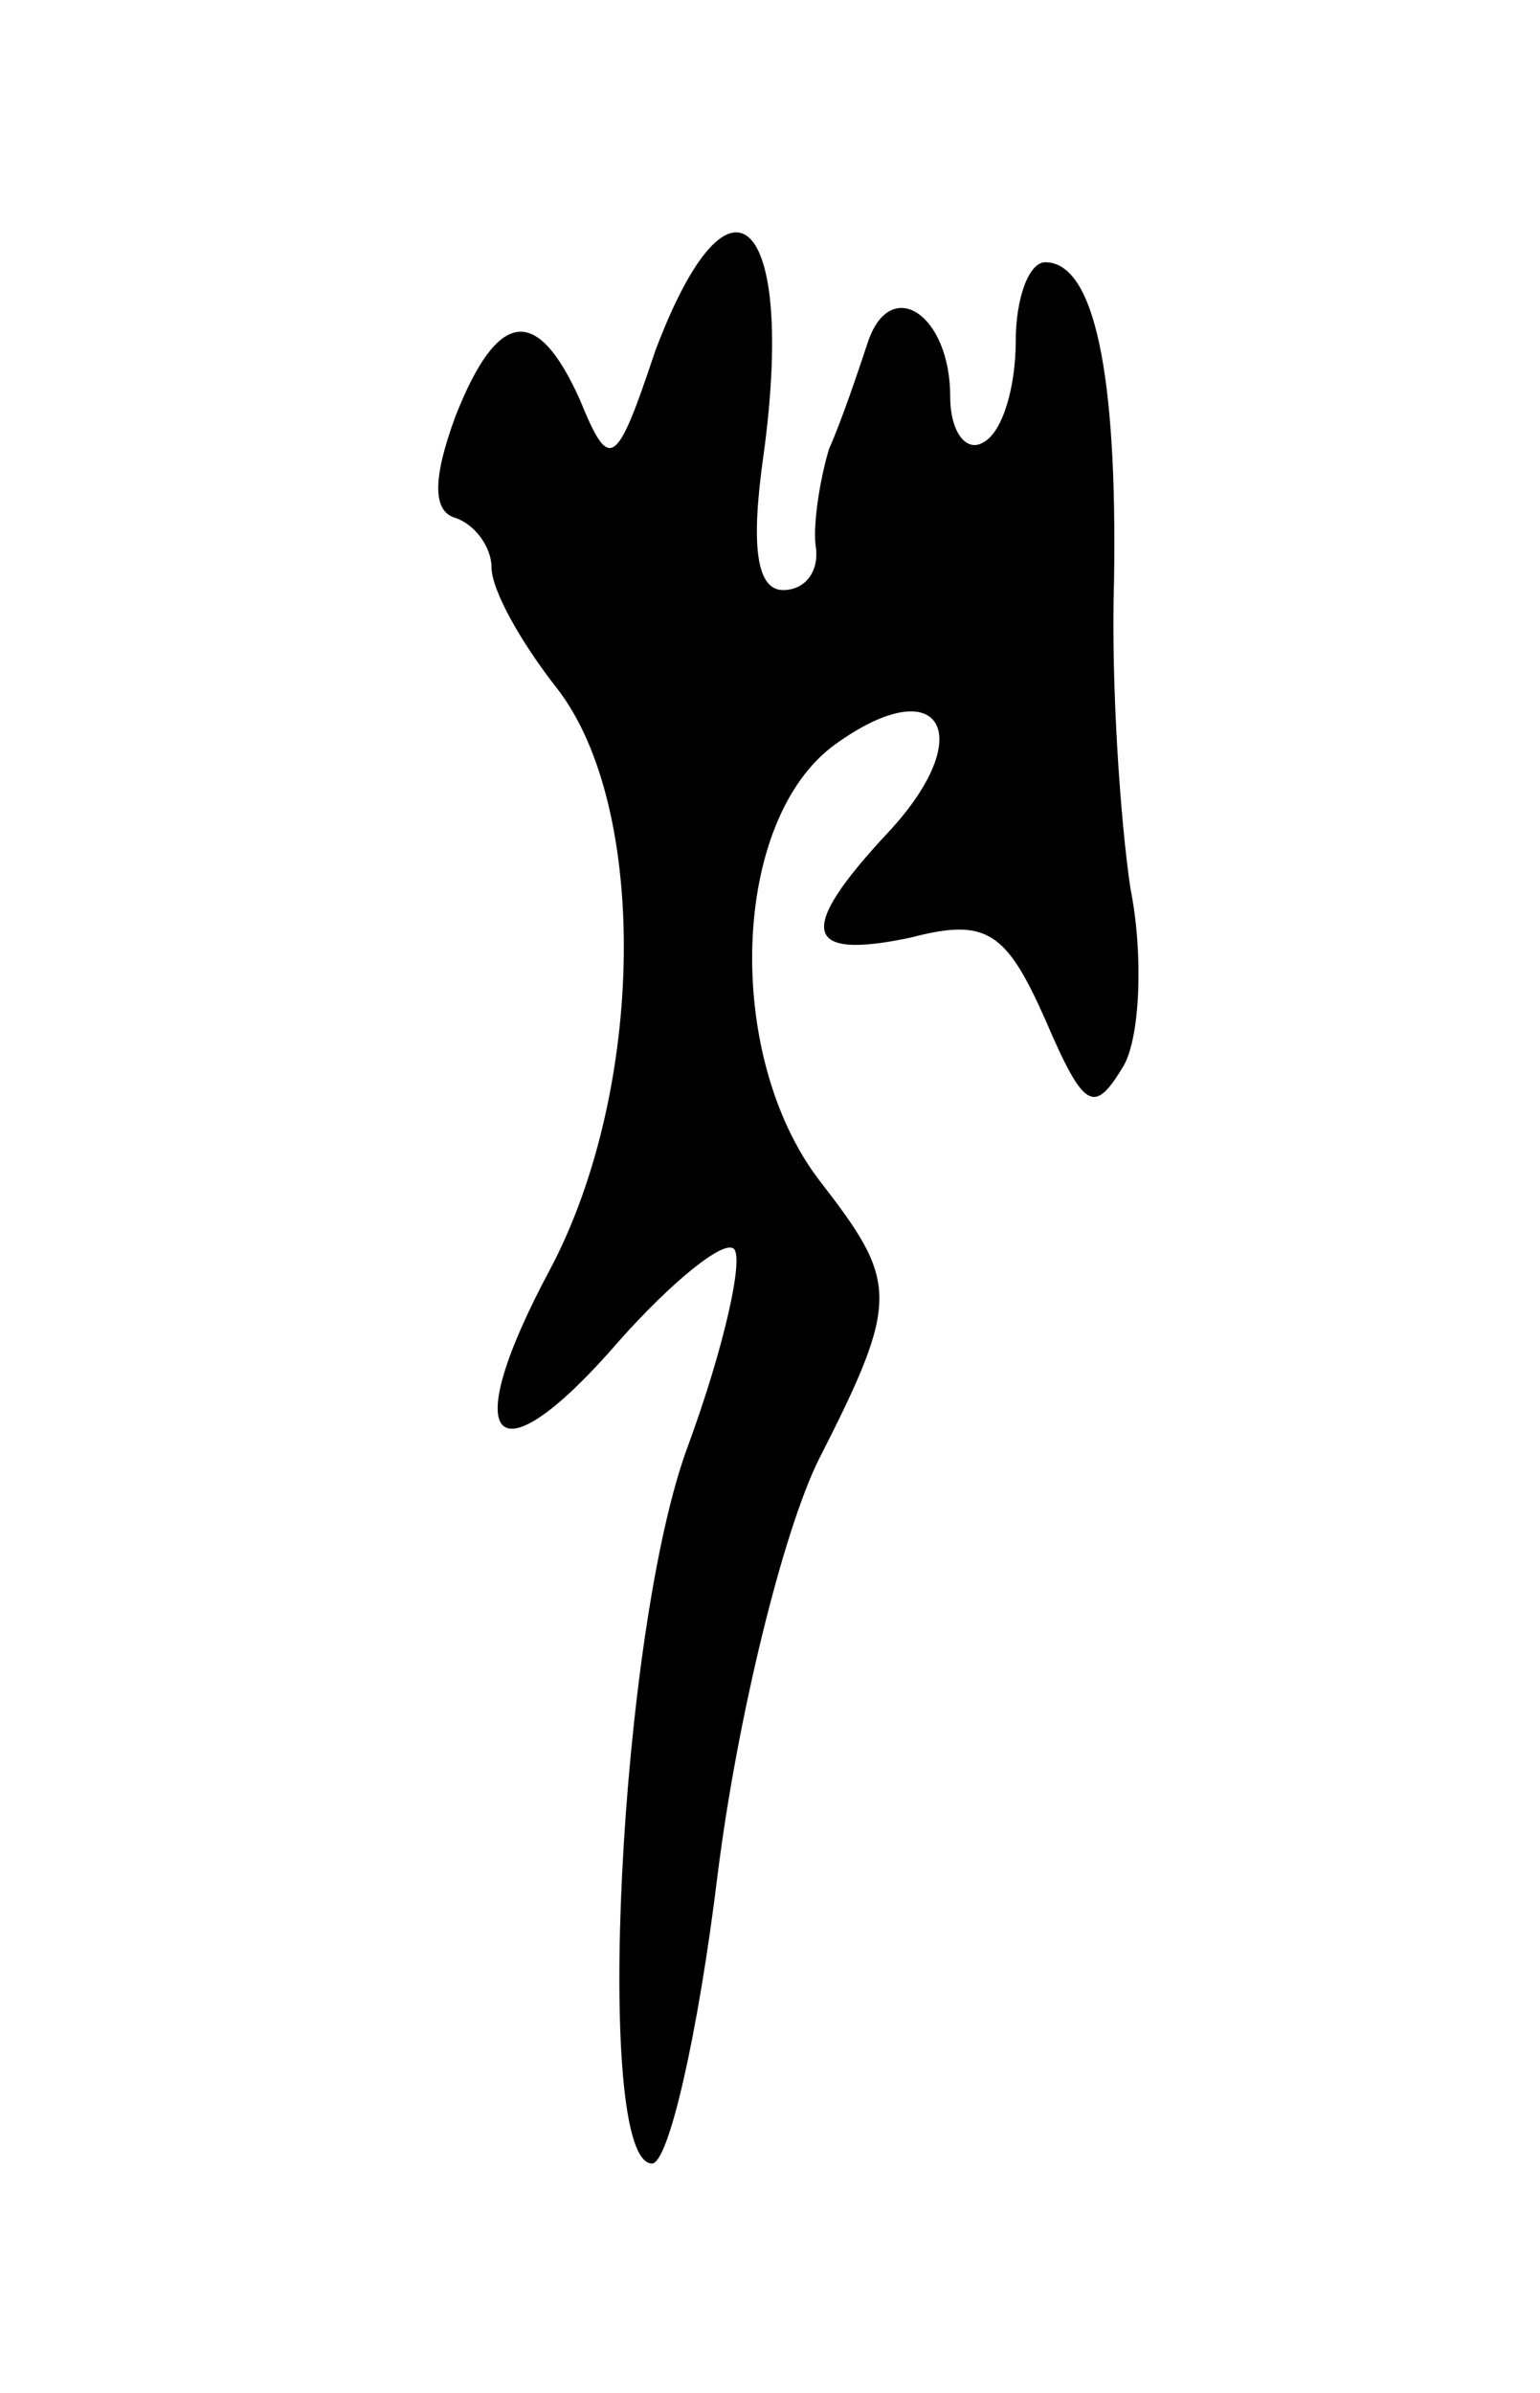 <svg version="1.0" xmlns="http://www.w3.org/2000/svg"
 width="47pt" height="73pt" viewBox="0 0 47 73"
 preserveAspectRatio="xMidYMid meet">
<g transform="translate(0,73) scale(0.1,-0.1)"
fill="#000000" stroke="none">
<path d="M200 623 c-12 -36 -14 -37 -23 -15 -13 29 -25 28 -38 -5 -7 -19 -7
-29 0 -31 6 -2 11 -9 11 -15 0 -7 9 -23 20 -37 28 -36 27 -122 -2 -177 -29
-54 -17 -66 21 -22 16 18 32 31 35 28 3 -3 -3 -30 -14 -60 -21 -56 -29 -219
-11 -219 5 0 14 39 20 88 6 48 20 105 31 127 25 49 24 54 0 85 -29 38 -27 110
5 133 32 23 44 3 16 -27 -28 -30 -26 -39 7 -32 23 6 29 2 41 -25 12 -28 15
-29 24 -14 5 9 6 34 2 54 -3 20 -6 62 -5 94 1 63 -6 97 -21 97 -5 0 -9 -11 -9
-24 0 -14 -4 -28 -10 -31 -5 -3 -10 3 -10 14 0 25 -18 37 -25 17 -3 -9 -8 -24
-12 -33 -3 -10 -5 -24 -4 -30 1 -7 -3 -13 -10 -13 -8 0 -10 13 -6 41 10 73
-10 93 -33 32z"/>
</g>
</svg>
